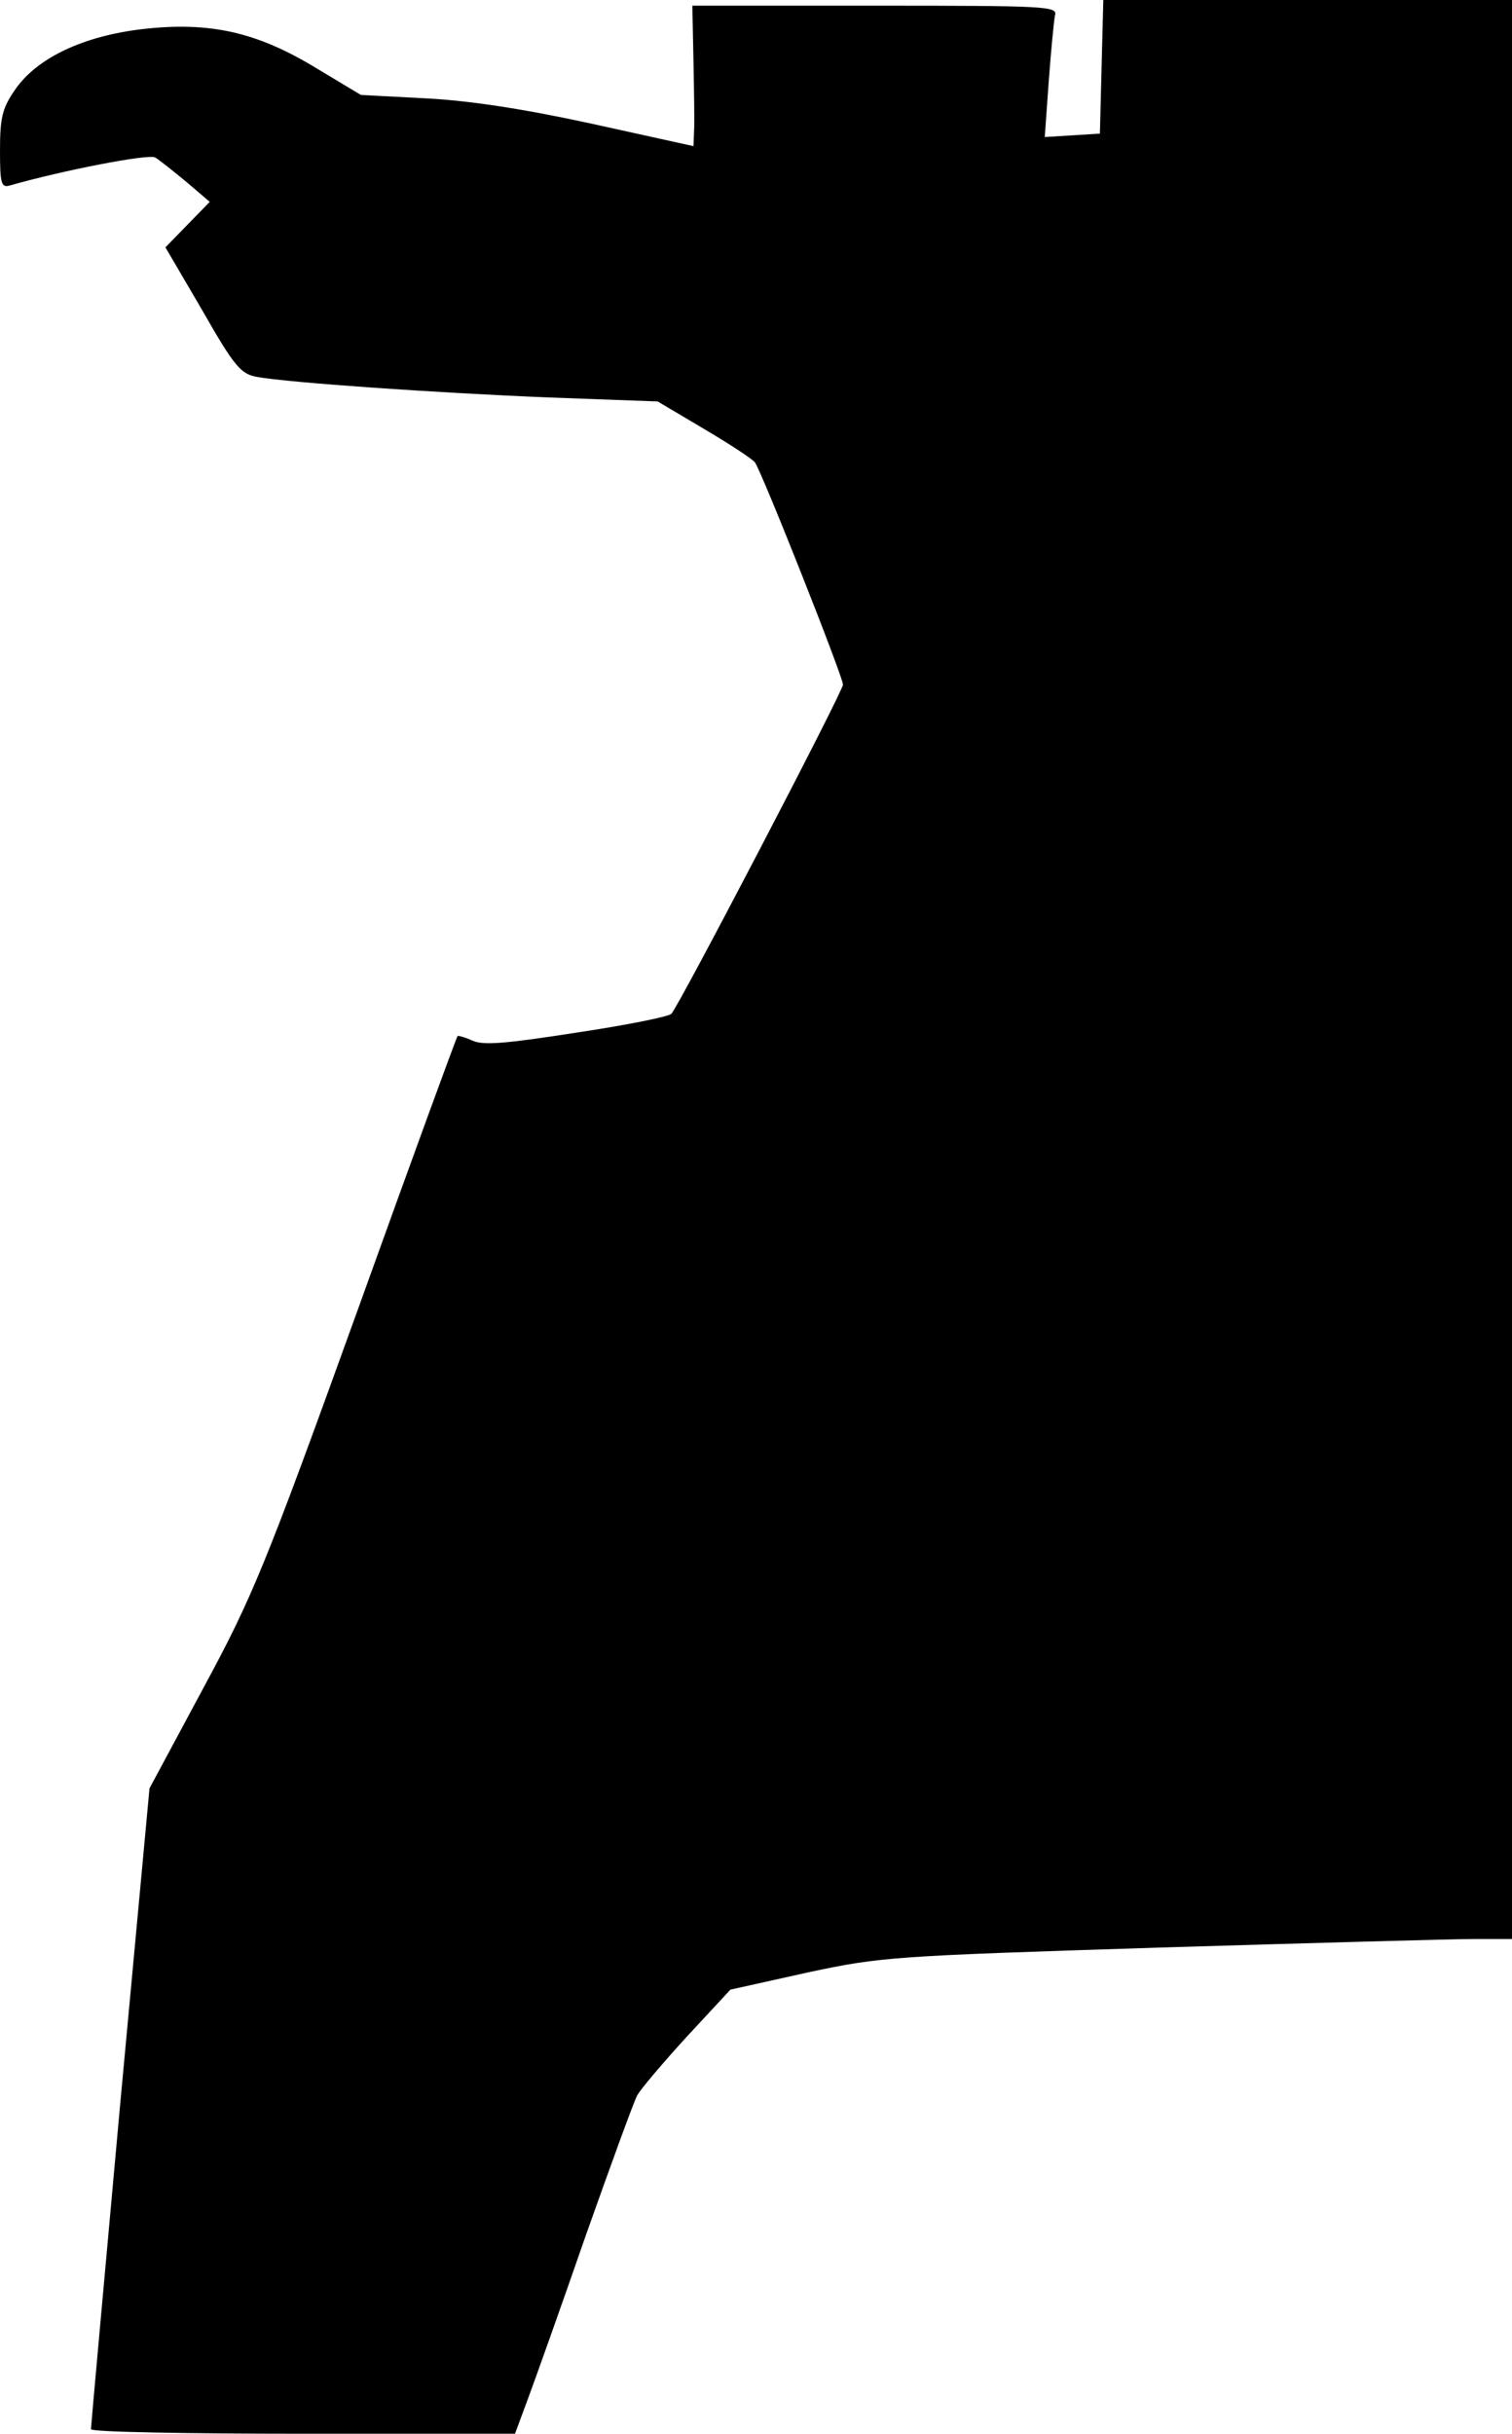 <?xml version="1.0" standalone="no"?>
<!DOCTYPE svg PUBLIC "-//W3C//DTD SVG 20010904//EN"
 "http://www.w3.org/TR/2001/REC-SVG-20010904/DTD/svg10.dtd">
<svg version="1.0" xmlns="http://www.w3.org/2000/svg"
 width="266pt" height="428pt" viewBox="0 0 266 428"
 preserveAspectRatio="xMidYMid meet">
<g transform="translate(0,428) scale(0.1,-0.1)"
fill="#000000" stroke="none">
<path fill="#000000" stroke="none" d="M1938 4163 l-3 -118 -48 -3 -49 -3 7
98 c4 54 9 106 11 116 5 16 -15 17 -316 17 l-322 0 2 -97 c1 -54 2 -110 1
-124 l-1 -26 -177 39 c-119 26 -216 41 -293 45 l-115 6 -80 48 c-104 63 -186
81 -303 68 -104 -12 -186 -50 -225 -106 -23 -33 -27 -50 -27 -107 0 -59 2 -67
18 -62 91 26 244 56 255 49 7 -4 32 -24 55 -43 l41 -35 -39 -40 -39 -40 65
-111 c57 -100 68 -112 97 -117 56 -10 315 -28 513 -36 l191 -7 81 -48 c44 -26
84 -52 90 -59 12 -16 155 -377 155 -391 0 -12 -289 -566 -302 -579 -5 -5 -80
-20 -167 -33 -122 -19 -164 -23 -183 -14 -13 6 -25 9 -26 8 -2 -2 -82 -221
-178 -488 -161 -446 -183 -499 -270 -660 l-94 -175 -52 -560 c-28 -308 -51
-563 -51 -567 0 -5 168 -8 373 -8 l373 0 23 62 c13 35 59 164 102 288 44 124
84 234 90 245 6 11 45 57 87 103 l77 83 135 30 c131 28 150 29 620 44 267 8
515 15 553 15 l67 0 0 1705 0 1705 -360 0 -359 0 -3 -117z"/>
</g>
</svg>
